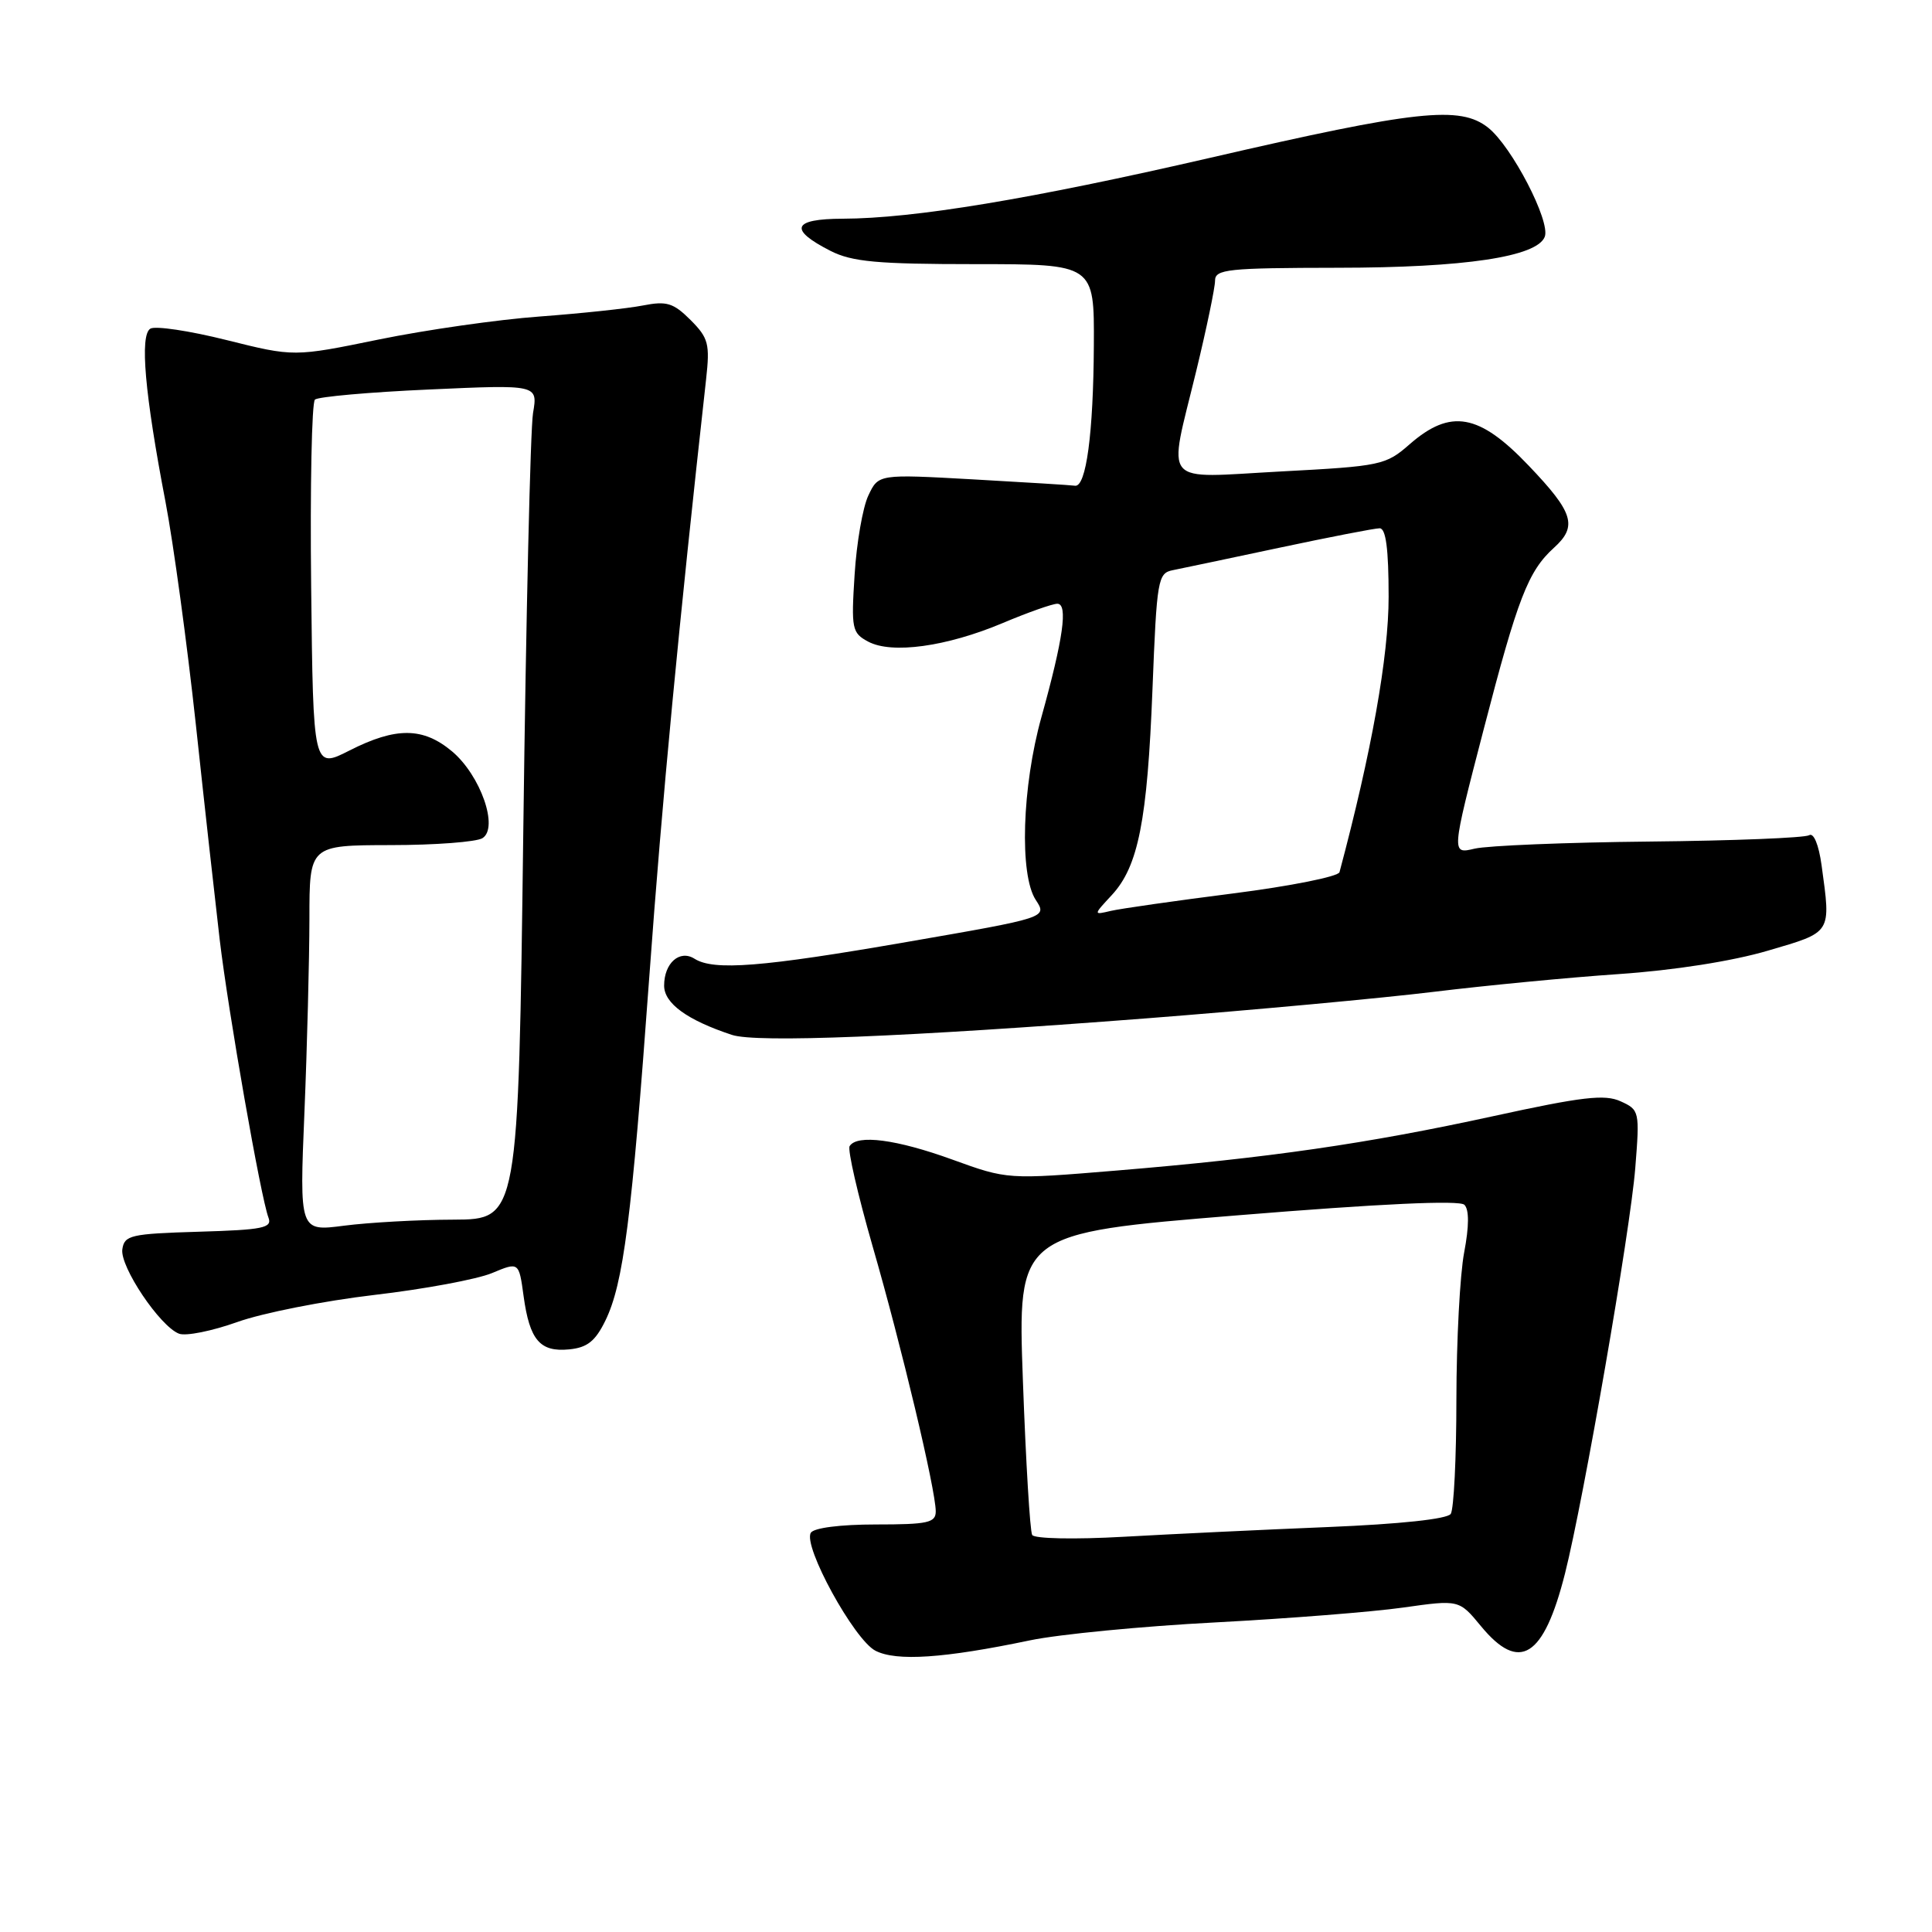 <?xml version="1.0" encoding="UTF-8" standalone="no"?>
<!DOCTYPE svg PUBLIC "-//W3C//DTD SVG 1.1//EN" "http://www.w3.org/Graphics/SVG/1.1/DTD/svg11.dtd" >
<svg xmlns="http://www.w3.org/2000/svg" xmlns:xlink="http://www.w3.org/1999/xlink" version="1.1" viewBox="0 0 256 256">
 <g >
 <path fill="currentColor"
d=" M 136.50 217.35 C 140.35 216.55 151.38 215.48 161.00 214.98 C 170.63 214.47 181.84 213.59 185.92 213.01 C 193.34 211.96 193.34 211.96 196.24 215.48 C 201.34 221.66 204.55 219.65 207.37 208.50 C 209.85 198.66 216.02 163.09 216.68 154.79 C 217.28 147.25 217.24 147.06 214.74 145.93 C 212.65 144.97 209.65 145.32 197.85 147.90 C 181.11 151.55 168.10 153.43 148.00 155.10 C 133.50 156.30 133.50 156.30 126.19 153.65 C 118.80 150.97 113.56 150.28 112.58 151.87 C 112.29 152.34 113.66 158.30 115.62 165.12 C 119.45 178.37 123.98 197.38 123.99 200.25 C 124.00 201.77 122.96 202.00 116.06 202.00 C 111.35 202.00 107.84 202.45 107.44 203.10 C 106.36 204.84 113.18 217.28 116.00 218.73 C 118.78 220.16 125.08 219.74 136.50 217.35 Z  M 80.21 175.00 C 82.61 170.08 83.70 161.53 86.03 129.50 C 87.72 106.12 89.96 82.62 93.56 50.27 C 94.08 45.56 93.88 44.79 91.50 42.40 C 89.22 40.13 88.34 39.86 85.18 40.48 C 83.15 40.88 77.00 41.53 71.50 41.94 C 66.00 42.34 56.43 43.71 50.22 44.98 C 38.95 47.29 38.95 47.29 30.02 45.06 C 25.11 43.83 20.56 43.15 19.92 43.55 C 18.50 44.43 19.18 52.16 21.93 66.50 C 22.98 72.00 24.79 85.28 25.95 96.00 C 27.10 106.72 28.53 119.55 29.11 124.50 C 30.25 134.12 34.56 158.69 35.57 161.33 C 36.10 162.71 34.86 162.96 26.34 163.21 C 17.31 163.48 16.48 163.67 16.21 165.54 C 15.88 167.84 21.20 175.76 23.72 176.72 C 24.62 177.07 28.09 176.37 31.43 175.18 C 34.77 173.98 42.93 172.37 49.57 171.59 C 56.20 170.82 63.23 169.51 65.19 168.69 C 68.76 167.20 68.76 167.20 69.38 171.75 C 70.18 177.57 71.55 179.18 75.41 178.80 C 77.81 178.57 78.88 177.72 80.21 175.00 Z  M 152.00 134.93 C 166.03 133.84 183.12 132.26 190.00 131.42 C 196.88 130.58 207.90 129.52 214.50 129.07 C 221.80 128.57 229.54 127.36 234.25 125.97 C 242.81 123.46 242.61 123.76 241.37 114.66 C 240.99 111.91 240.32 110.30 239.72 110.67 C 239.16 111.02 229.65 111.40 218.60 111.51 C 207.54 111.62 197.10 112.05 195.40 112.45 C 192.30 113.19 192.30 113.19 196.59 96.66 C 201.11 79.23 202.49 75.68 205.90 72.59 C 209.06 69.73 208.52 67.94 202.56 61.70 C 195.99 54.80 192.22 54.12 186.78 58.87 C 183.62 61.64 182.98 61.77 169.75 62.47 C 153.63 63.33 154.75 64.66 158.50 49.19 C 159.88 43.51 161.00 38.11 161.00 37.19 C 161.00 35.67 162.68 35.50 177.25 35.48 C 194.06 35.47 203.67 34.03 204.69 31.37 C 205.47 29.33 200.32 19.40 197.19 16.92 C 193.47 13.97 187.77 14.58 160.31 20.92 C 136.61 26.38 121.10 28.95 111.67 28.98 C 104.99 29.00 104.46 30.40 110.06 33.25 C 112.90 34.69 116.24 35.00 129.25 35.00 C 145.00 35.00 145.00 35.00 144.94 45.75 C 144.88 57.43 143.92 64.58 142.44 64.36 C 141.92 64.28 135.85 63.91 128.95 63.52 C 116.40 62.82 116.40 62.82 115.06 65.66 C 114.32 67.22 113.50 71.94 113.24 76.15 C 112.78 83.33 112.89 83.87 115.04 85.02 C 118.16 86.69 125.42 85.69 132.86 82.56 C 136.20 81.15 139.46 80.00 140.10 80.00 C 141.54 80.00 140.89 84.62 138.00 95.00 C 135.42 104.23 135.06 115.91 137.24 119.24 C 138.78 121.59 138.78 121.59 120.14 124.82 C 100.95 128.15 94.58 128.65 92.03 127.04 C 90.06 125.79 88.00 127.61 88.00 130.60 C 88.00 132.95 91.05 135.17 96.99 137.13 C 100.22 138.20 119.90 137.41 152.00 134.93 Z  M 136.77 203.39 C 136.48 202.90 135.93 193.70 135.54 182.96 C 134.83 163.41 134.83 163.41 163.95 161.04 C 182.90 159.49 193.41 159.01 194.04 159.64 C 194.68 160.28 194.67 162.48 194.01 165.95 C 193.45 168.88 192.99 177.62 192.98 185.39 C 192.98 193.15 192.64 200.00 192.23 200.60 C 191.78 201.28 185.51 201.95 176.00 202.34 C 167.47 202.69 155.28 203.27 148.90 203.63 C 142.38 204.00 137.06 203.89 136.77 203.39 Z  M 40.34 147.34 C 40.70 138.63 40.99 127.11 41.00 121.75 C 41.00 112.00 41.00 112.00 51.75 111.98 C 57.66 111.98 63.14 111.56 63.93 111.06 C 66.11 109.69 63.68 102.75 59.91 99.57 C 56.07 96.35 52.49 96.31 46.32 99.44 C 41.50 101.89 41.50 101.89 41.23 77.76 C 41.08 64.49 41.31 53.33 41.73 52.95 C 42.15 52.57 48.97 51.96 56.88 51.61 C 71.27 50.96 71.27 50.96 70.63 54.73 C 70.28 56.80 69.70 81.69 69.34 110.04 C 68.68 161.57 68.68 161.57 60.09 161.61 C 55.37 161.62 48.84 161.99 45.59 162.41 C 39.68 163.18 39.68 163.18 40.34 147.34 Z  M 147.32 118.60 C 150.83 114.81 152.03 108.75 152.71 91.31 C 153.28 76.76 153.42 75.94 155.41 75.55 C 156.56 75.32 162.93 73.98 169.56 72.57 C 176.20 71.16 182.16 70.00 182.81 70.00 C 183.64 70.00 184.00 72.74 184.00 79.07 C 184.00 86.99 181.75 99.61 177.49 115.57 C 177.33 116.15 170.97 117.42 163.35 118.39 C 155.73 119.36 148.46 120.40 147.18 120.70 C 144.86 121.25 144.86 121.25 147.32 118.60 Z "/>
</g>
</svg>